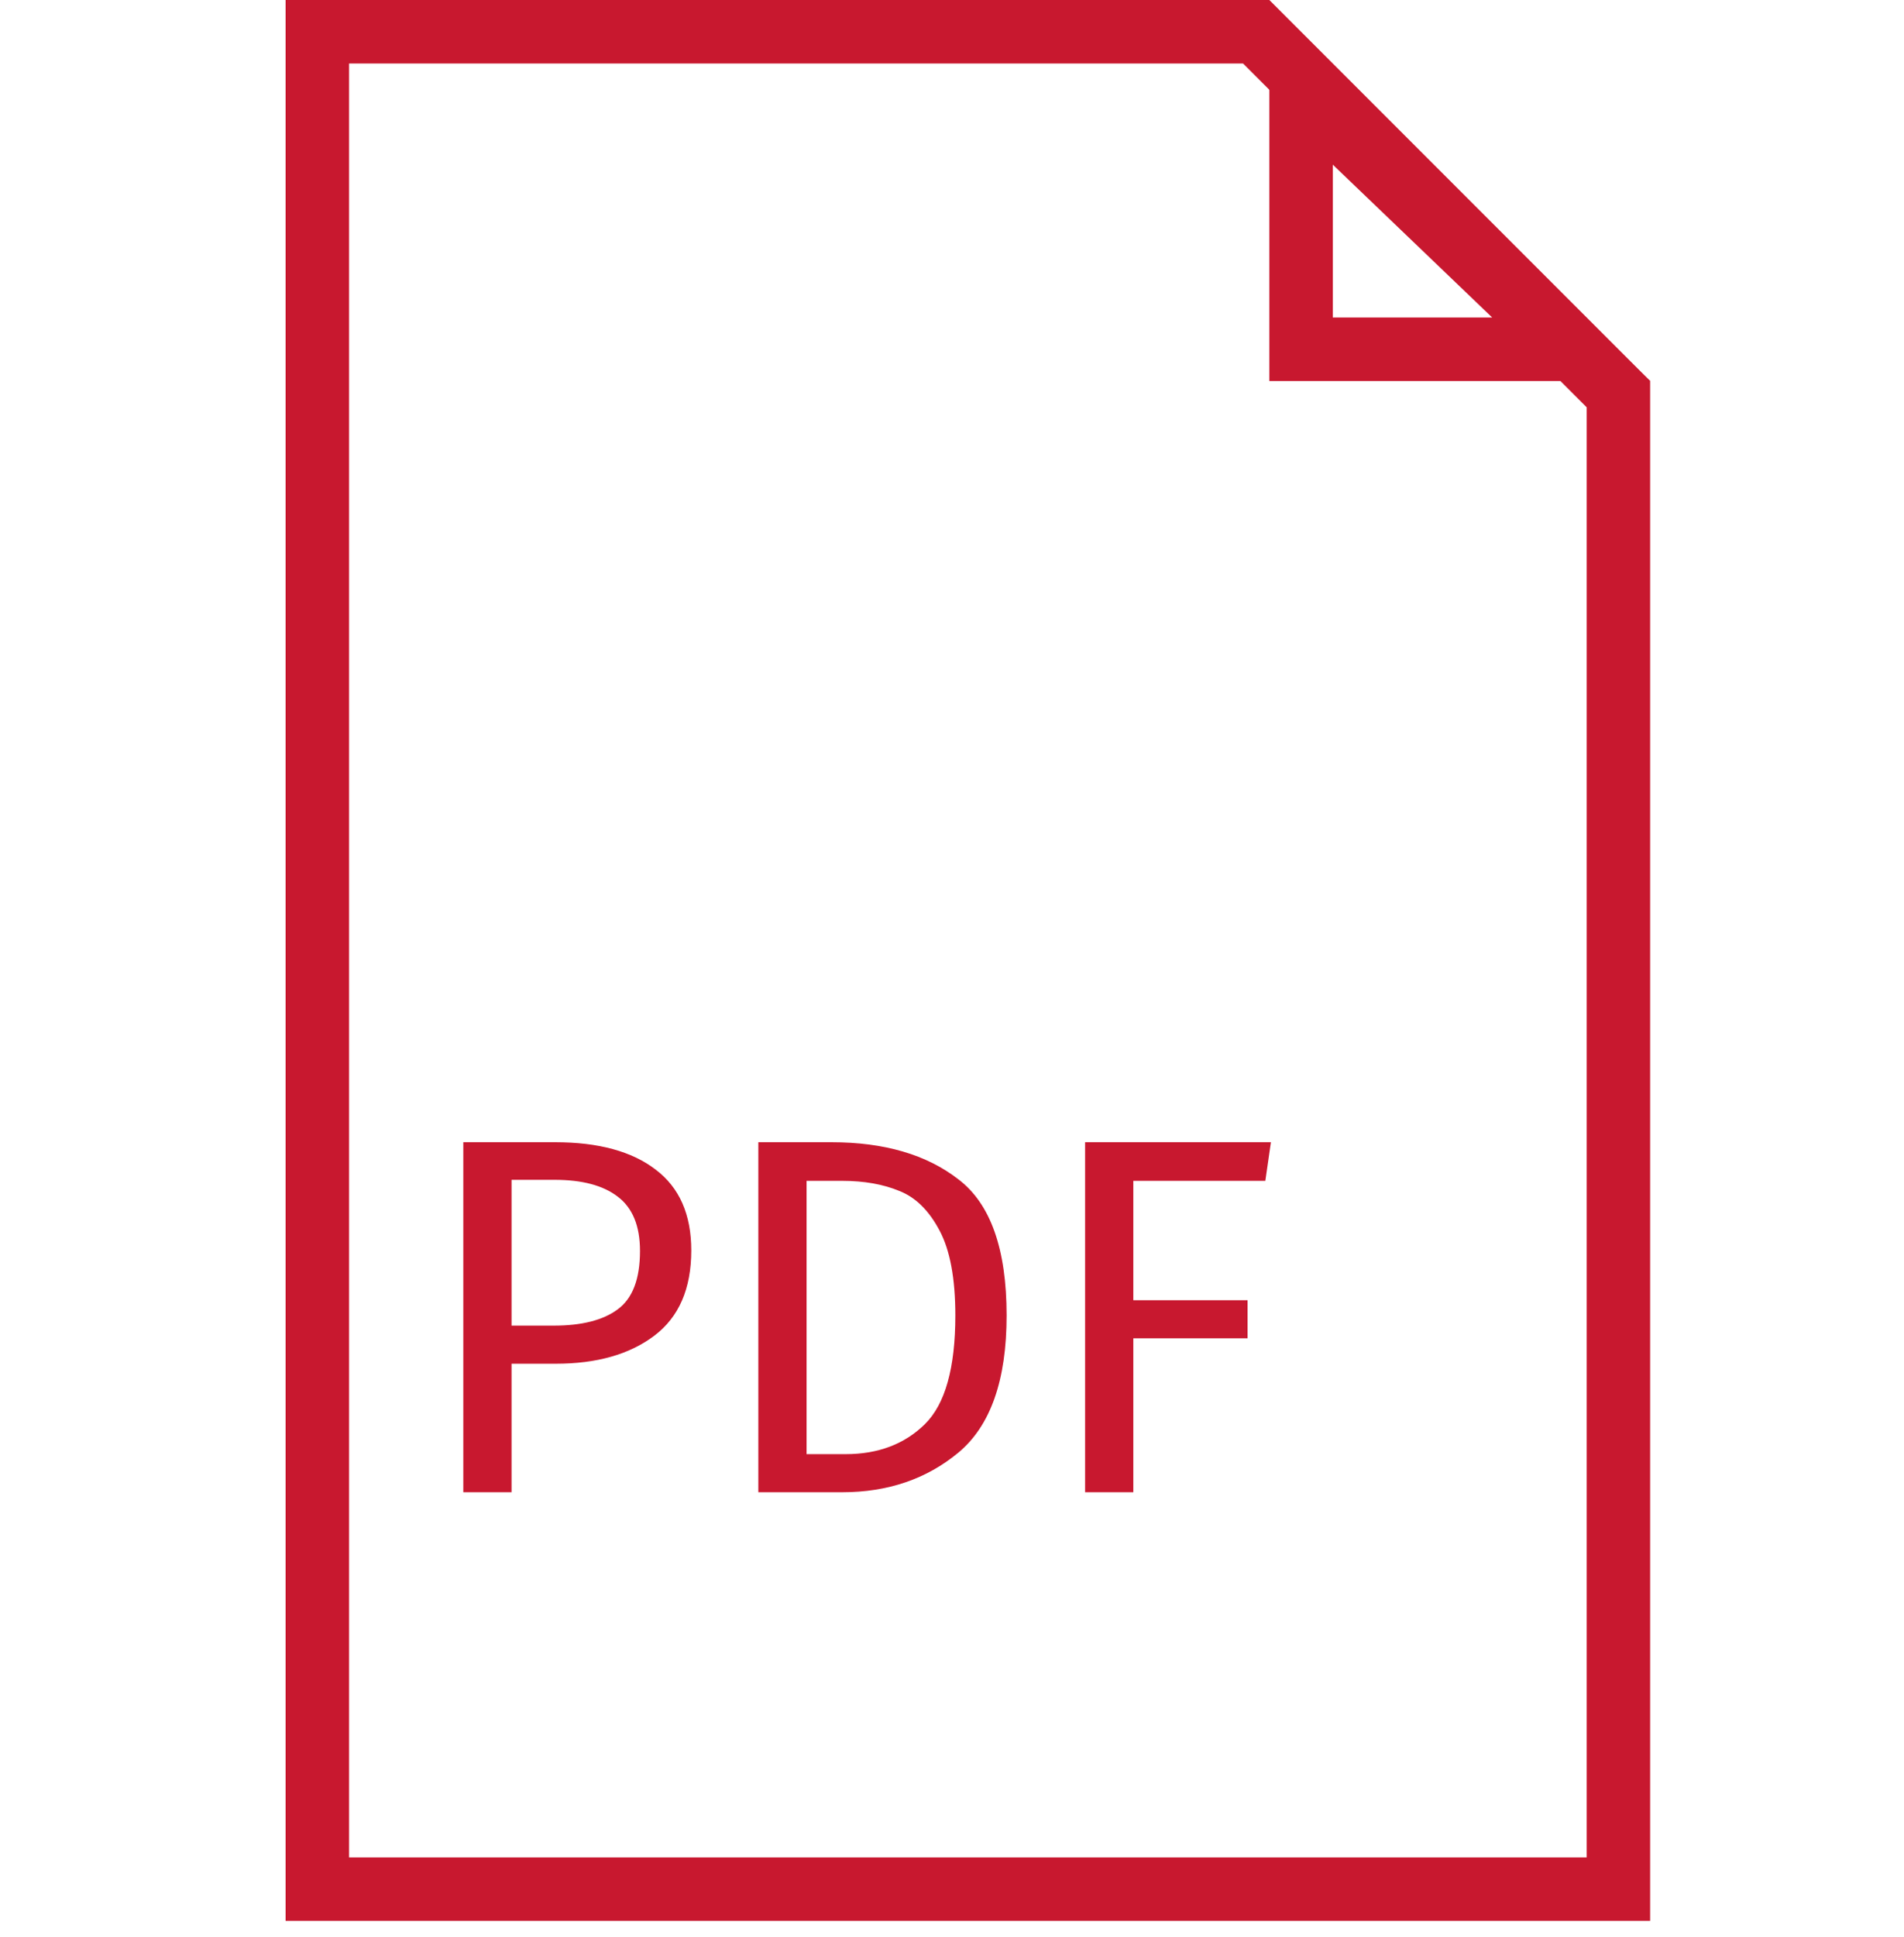 <svg width="60" height="61" viewBox="0 0 60 61" fill="none" xmlns="http://www.w3.org/2000/svg">
<path d="M51 59.5H10V1H39.586L51 12.414V59.5Z" stroke="#C8182F" stroke-width="2"/>
<path d="M17.496 35.976C18.861 35.976 19.917 36.264 20.664 36.84C21.411 37.405 21.784 38.253 21.784 39.384C21.784 40.589 21.395 41.485 20.616 42.072C19.837 42.659 18.803 42.952 17.512 42.952H16.12V47H14.6V35.976H17.496ZM17.448 41.752C18.333 41.752 19.005 41.581 19.464 41.24C19.933 40.899 20.168 40.285 20.168 39.4C20.168 38.611 19.933 38.04 19.464 37.688C19.005 37.336 18.344 37.16 17.48 37.16H16.12V41.752H17.448ZM26.201 35.976C27.865 35.976 29.198 36.365 30.201 37.144C31.214 37.912 31.721 39.341 31.721 41.432C31.721 43.469 31.214 44.909 30.201 45.752C29.198 46.584 27.977 47 26.537 47H23.897V35.976H26.201ZM25.417 37.192V45.8H26.649C27.673 45.8 28.505 45.485 29.145 44.856C29.785 44.227 30.105 43.085 30.105 41.432C30.105 40.269 29.939 39.379 29.609 38.76C29.278 38.131 28.857 37.715 28.345 37.512C27.833 37.299 27.23 37.192 26.537 37.192H25.417ZM34.194 47V35.976H40.05L39.874 37.192H35.714V40.952H39.314V42.152H35.714V47H34.194Z" fill="#C8182F"/>
<path d="M41 2.843L49.511 11H41V2.843Z" stroke="#C8182F" stroke-width="2"/>
</svg>
